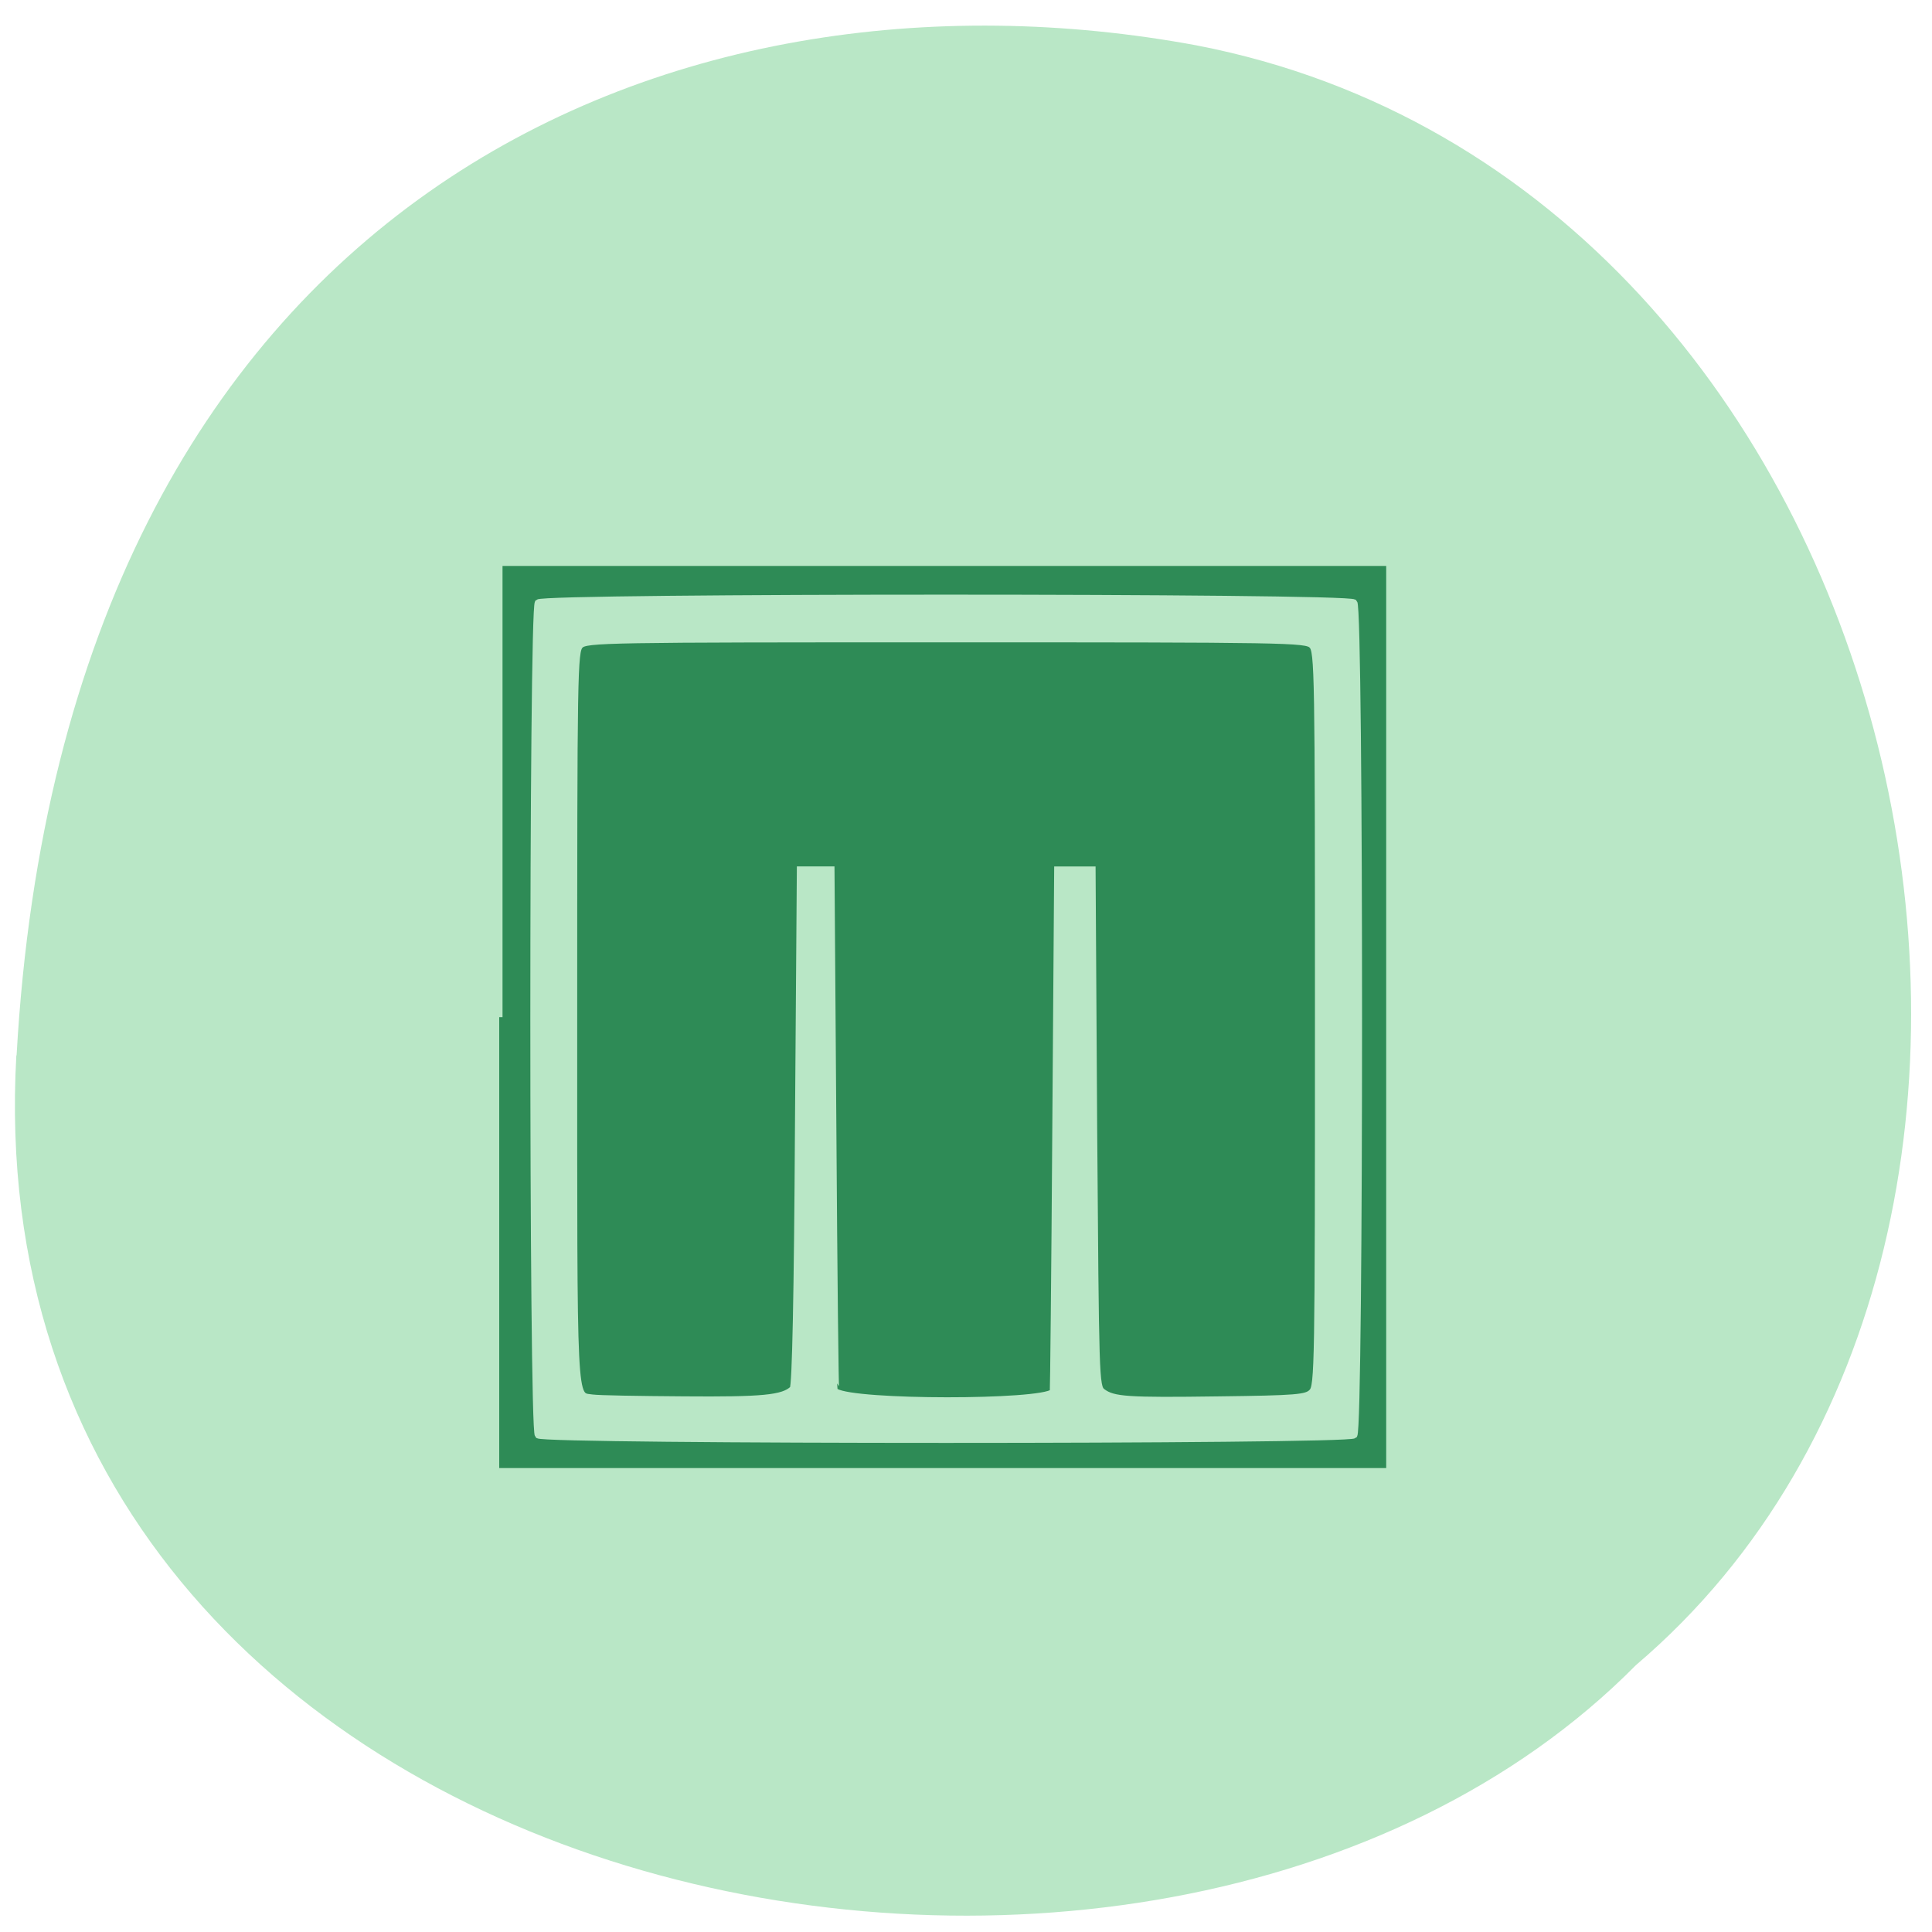 <svg xmlns="http://www.w3.org/2000/svg" viewBox="0 0 24 24"><path d="m 0.203 13.11 c -0.598 10.66 14.1 13.66 20.12 7.574 c 6.336 -5.391 3.488 -18.391 -5.457 -20.12 c -6.5 -1.207 -14.06 1.887 -14.66 12.547" fill="#b9e7c6"/><path d="m 55.14 127.61 v -69.7 h 134.87 v 139.35 h -134.87 m 129.5 -5.543 c 0.951 -0.964 0.951 -126.77 0 -127.68 c -0.903 -0.964 -122.7 -0.964 -123.61 0 c -0.903 0.916 -0.903 126.72 0 127.68 c 0.903 0.916 122.7 0.916 123.61 0 m -115.38 -5.736 c -2.948 -0.482 -2.805 2.603 -2.805 -58.18 c 0 -53.26 0.048 -56.3 0.951 -57.21 c 0.903 -0.916 3.803 -0.964 55.43 -0.964 c 51.629 0 54.58 0.048 55.43 0.964 c 0.903 0.916 0.951 3.952 0.951 57.26 c 0 53.31 -0.048 56.35 -0.951 57.26 c -0.808 0.868 -2.282 1.012 -14.167 1.157 c -13.834 0.193 -15.926 0.048 -17.59 -1.205 c -0.998 -0.771 -0.998 -2.121 -1.284 -40.441 l -0.238 -39.621 h -5.277 l -0.285 40.01 c -0.143 21.98 -0.333 40.06 -0.38 40.1 c -1.902 1.735 -29.998 1.735 -32.898 -0.048 c -0.095 -0.048 -0.285 -18.08 -0.428 -40.06 l -0.285 -40.01 h -4.707 l -0.285 39.573 c -0.143 25.306 -0.428 39.718 -0.808 40.06 c -1.474 1.446 -4.611 1.735 -16.544 1.639 c -6.798 -0.048 -13.03 -0.145 -13.834 -0.289" transform="matrix(0.082 0 0 0.081 1.68 2.299)" fill="#2e8b56" stroke="#b9e7c6"/></svg>